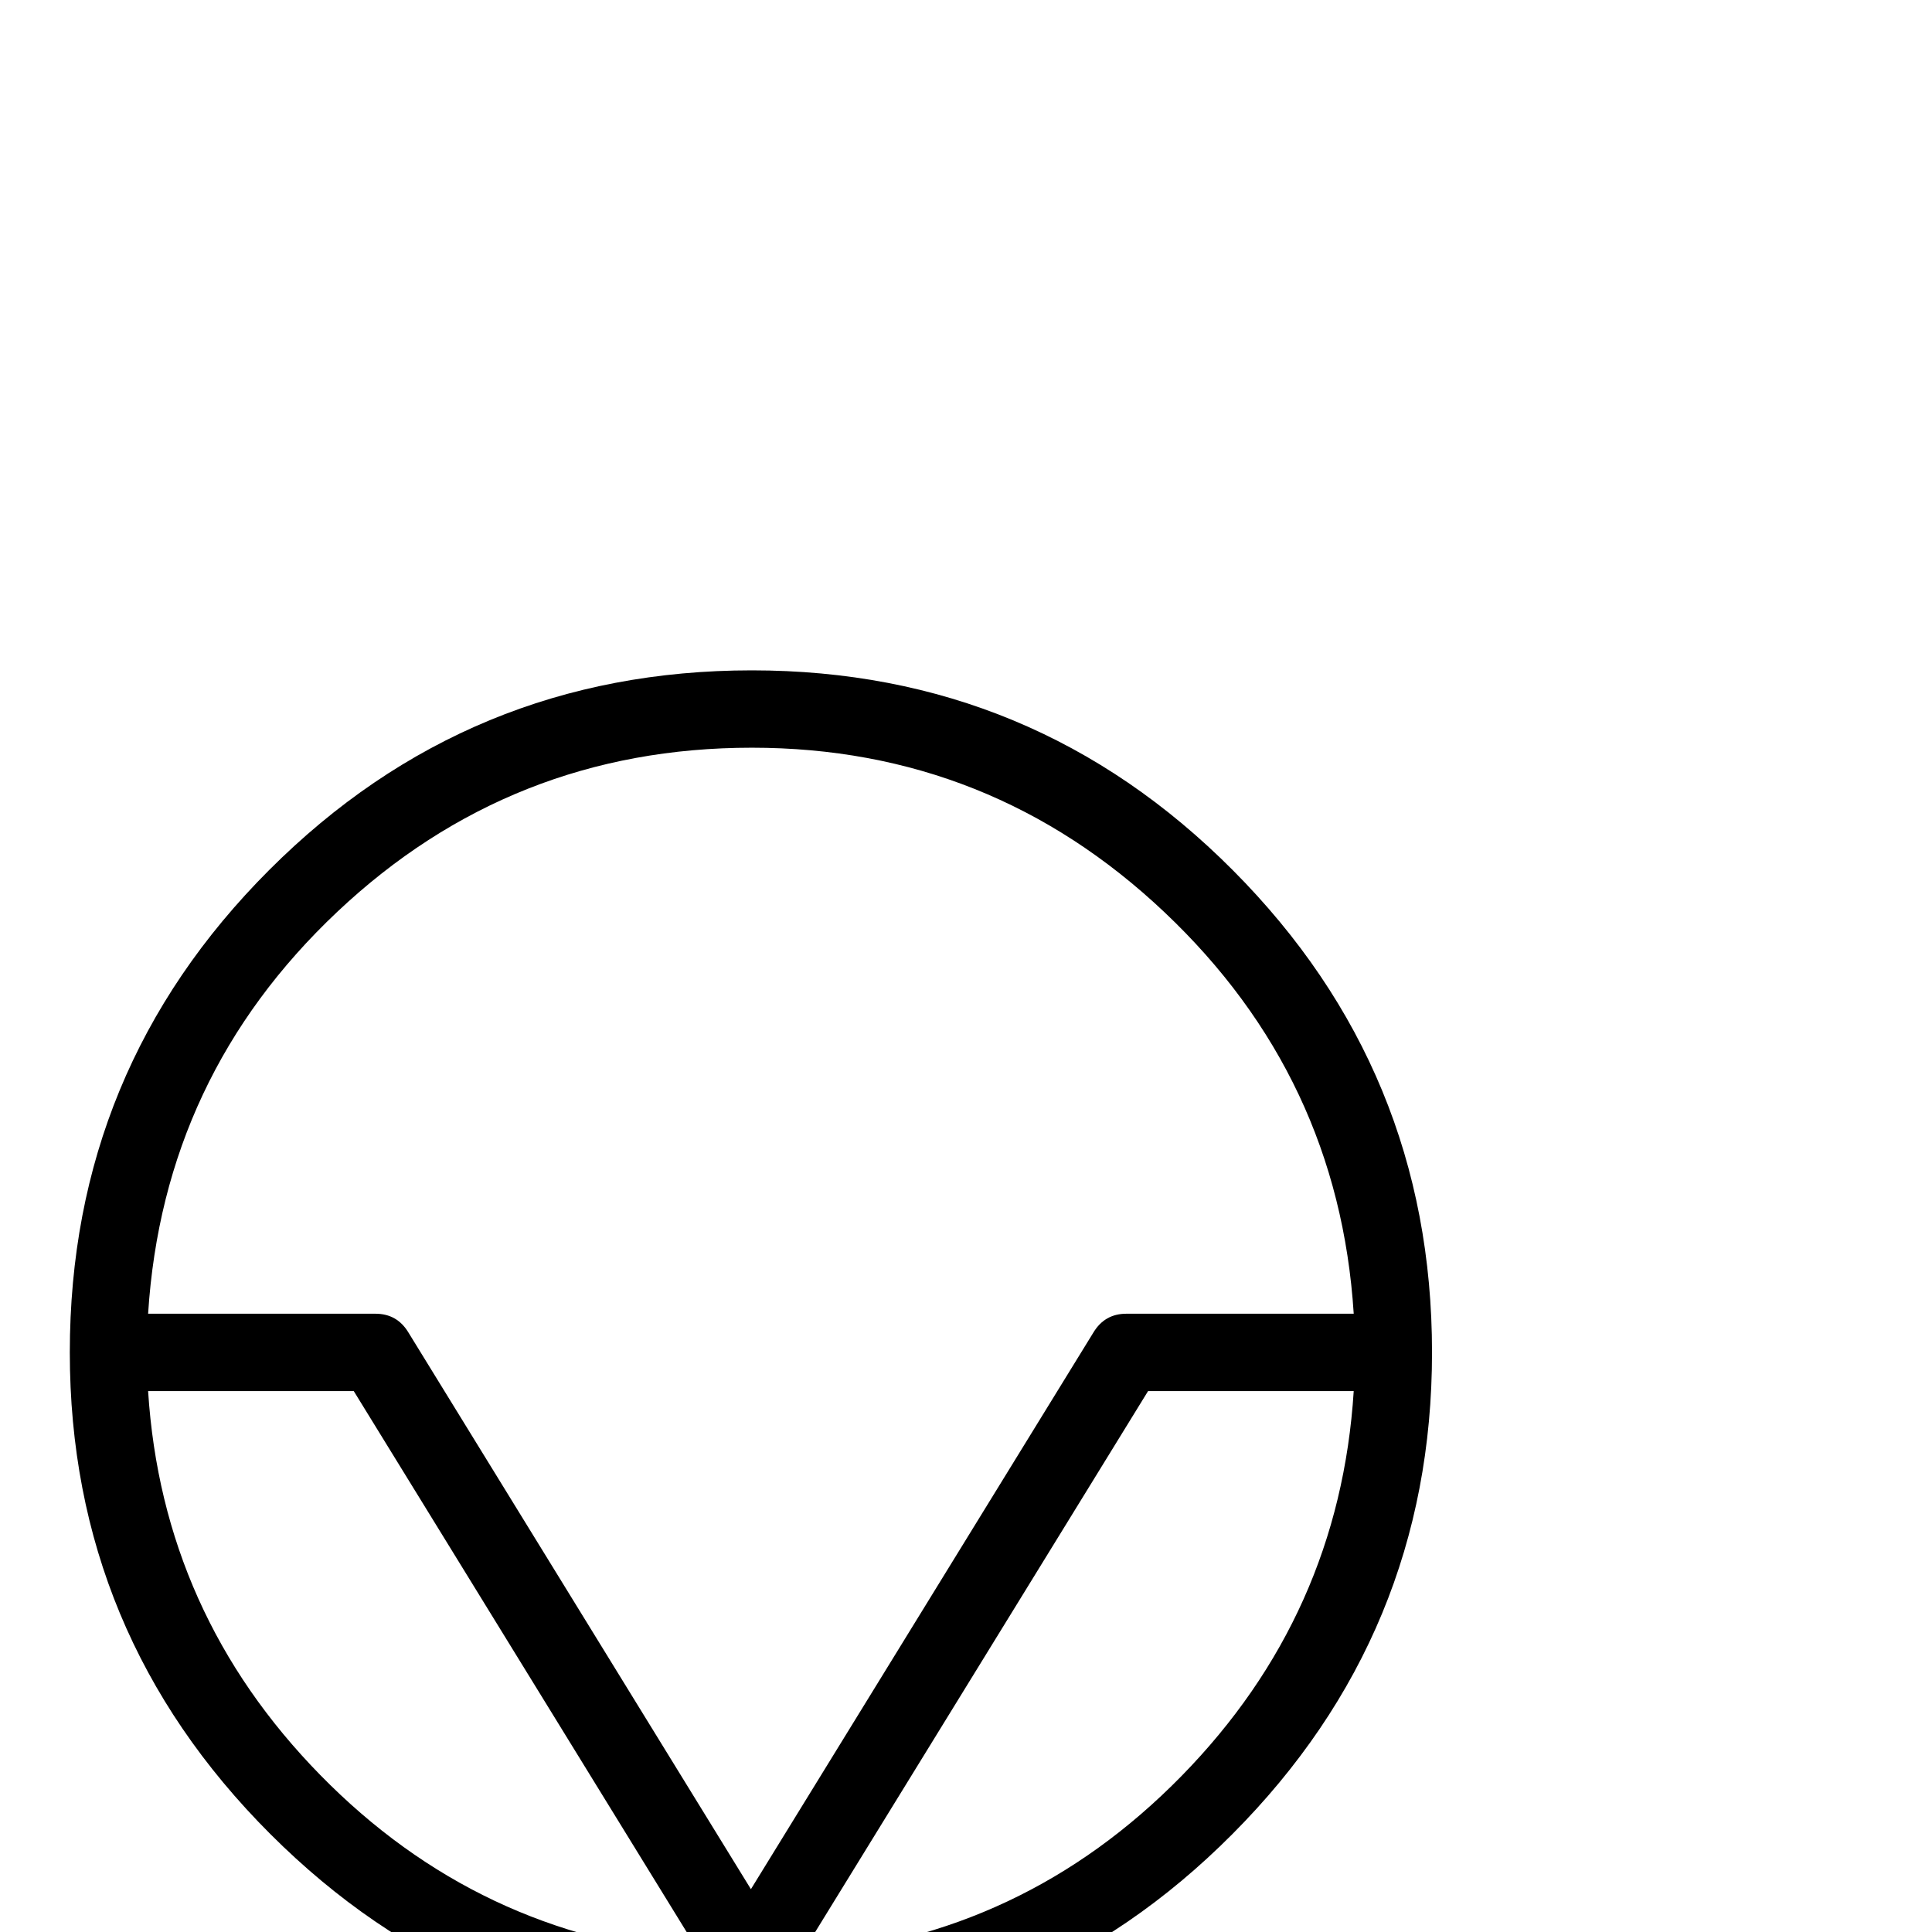 <?xml version="1.0" standalone="no"?>
<!DOCTYPE svg PUBLIC "-//W3C//DTD SVG 1.1//EN" "http://www.w3.org/Graphics/SVG/1.1/DTD/svg11.dtd" >
<svg xmlns="http://www.w3.org/2000/svg" xmlns:xlink="http://www.w3.org/1999/xlink" version="1.1" viewBox="0 -200 1000 1000">
  <g transform="matrix(1 0 0 -1 0 800)">
   <path fill="currentColor"
d="M741.211 300c0 -97.005 -34.424 -180.094 -103.271 -249.268s-151.774 -103.76 -248.779 -103.76s-180.094 34.587 -249.268 103.76c-69.173 69.173 -103.76 152.262 -103.76 249.268c0 97.656 34.424 180.908 103.271 249.756
c68.847 68.848 152.1 103.271 249.756 103.271c97.331 0 180.339 -34.505 249.023 -103.516c68.685 -69.01 103.027 -152.181 103.027 -249.512zM700.684 320.02c-5.208 81.706 -37.842 150.96 -97.9 207.764
c-60.059 56.803 -131.266 85.205 -213.623 85.205c-83.008 0 -154.541 -28.32 -214.6 -84.961s-92.692 -125.977 -97.9 -208.008h117.676c7.487 0 13.184 -3.255 17.09 -9.766l177.246 -288.086l177.246 288.086
c3.906 6.51 9.603 9.766 17.09 9.766zM700.684 279.98h-106.445l-179.688 -291.992c76.823 6.185 142.497 37.109 197.021 92.773c54.524 55.664 84.228 122.07 89.111 199.219zM362.793 -12.012l-179.688 291.992h-106.445
c4.883 -76.823 34.587 -143.066 89.111 -198.73s120.199 -86.751 197.021 -93.262z" />
  </g>

</svg>
